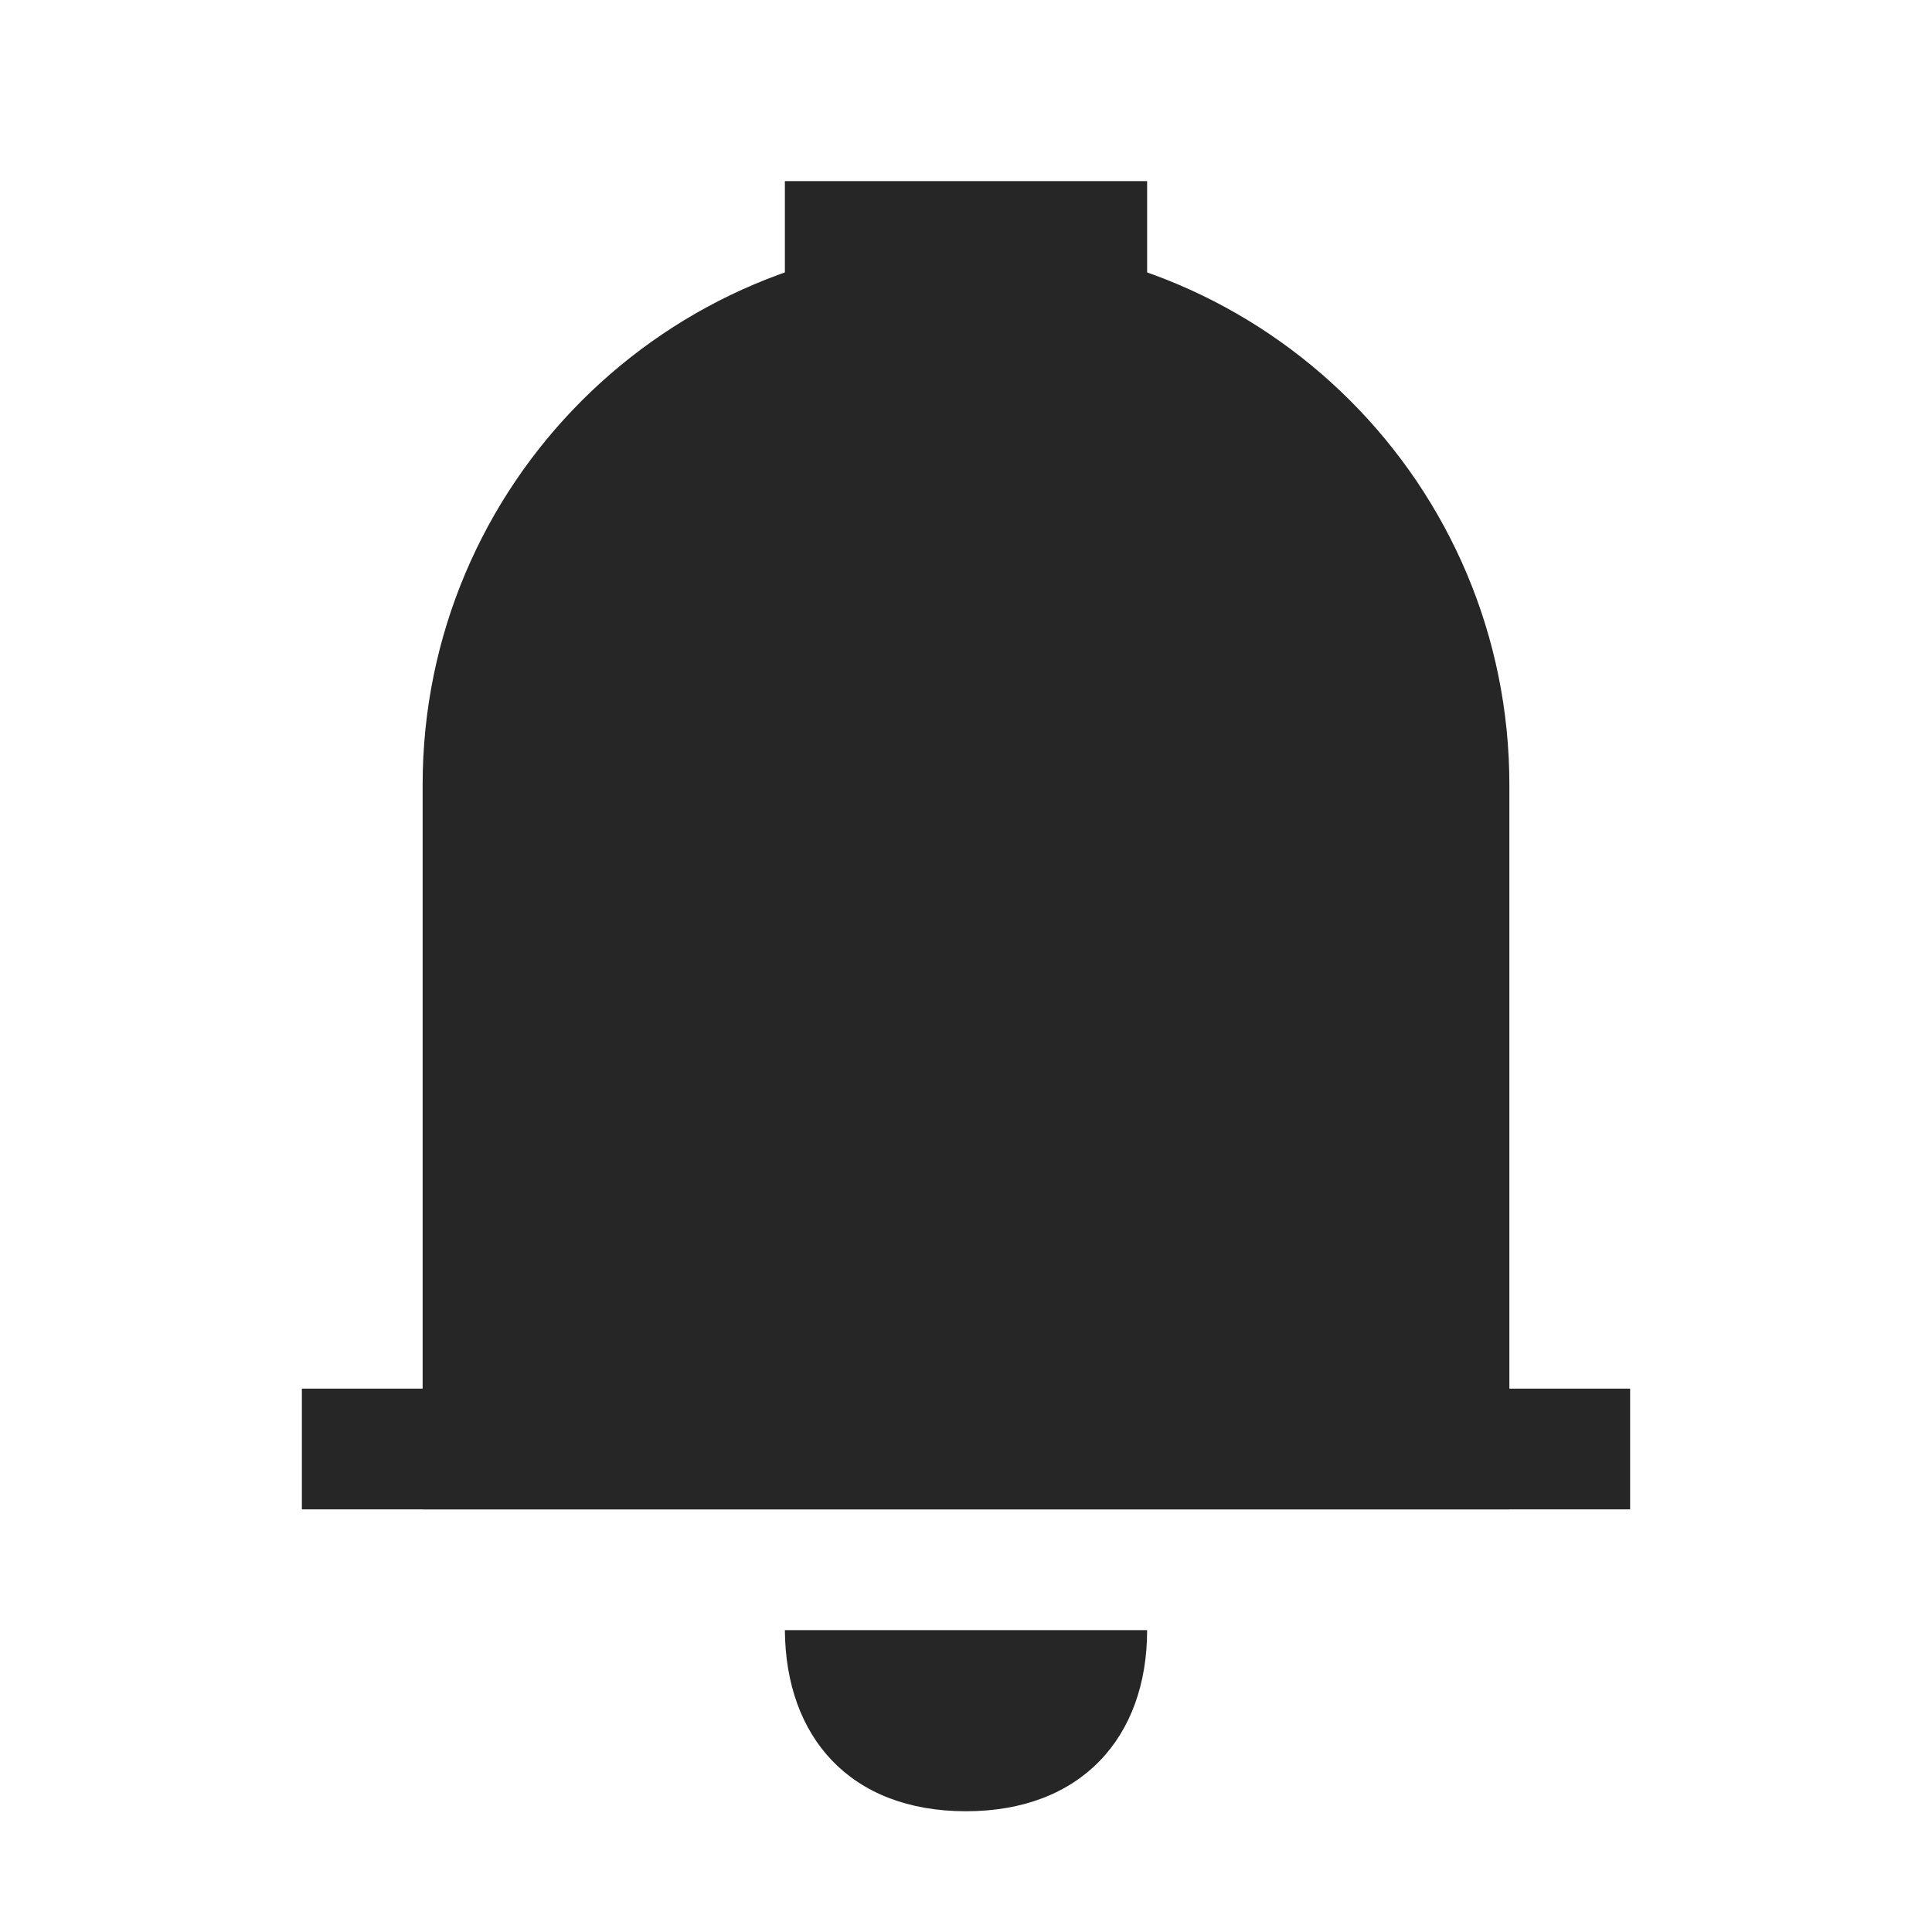 <svg width="24" height="24" viewBox="0 0 24 24" fill="none" xmlns="http://www.w3.org/2000/svg">
<path d="M14.25 20.25H9.75C9.759 21.58 10.562 22.5 12 22.5C13.428 22.5 14.25 21.584 14.25 20.25Z" fill="#262626"/>
<path d="M14.25 3.75H9.75V2.25H14.25V3.75Z" fill="#262626"/>
<path d="M20.25 17.25H3.75V18.75H20.25V17.25Z" fill="#262626"/>
<path d="M5.25 9.75C5.25 6.022 8.272 3 12 3C15.728 3 18.75 6.022 18.75 9.75V18.75H5.25V9.75Z" fill="#262626"/>
</svg>
